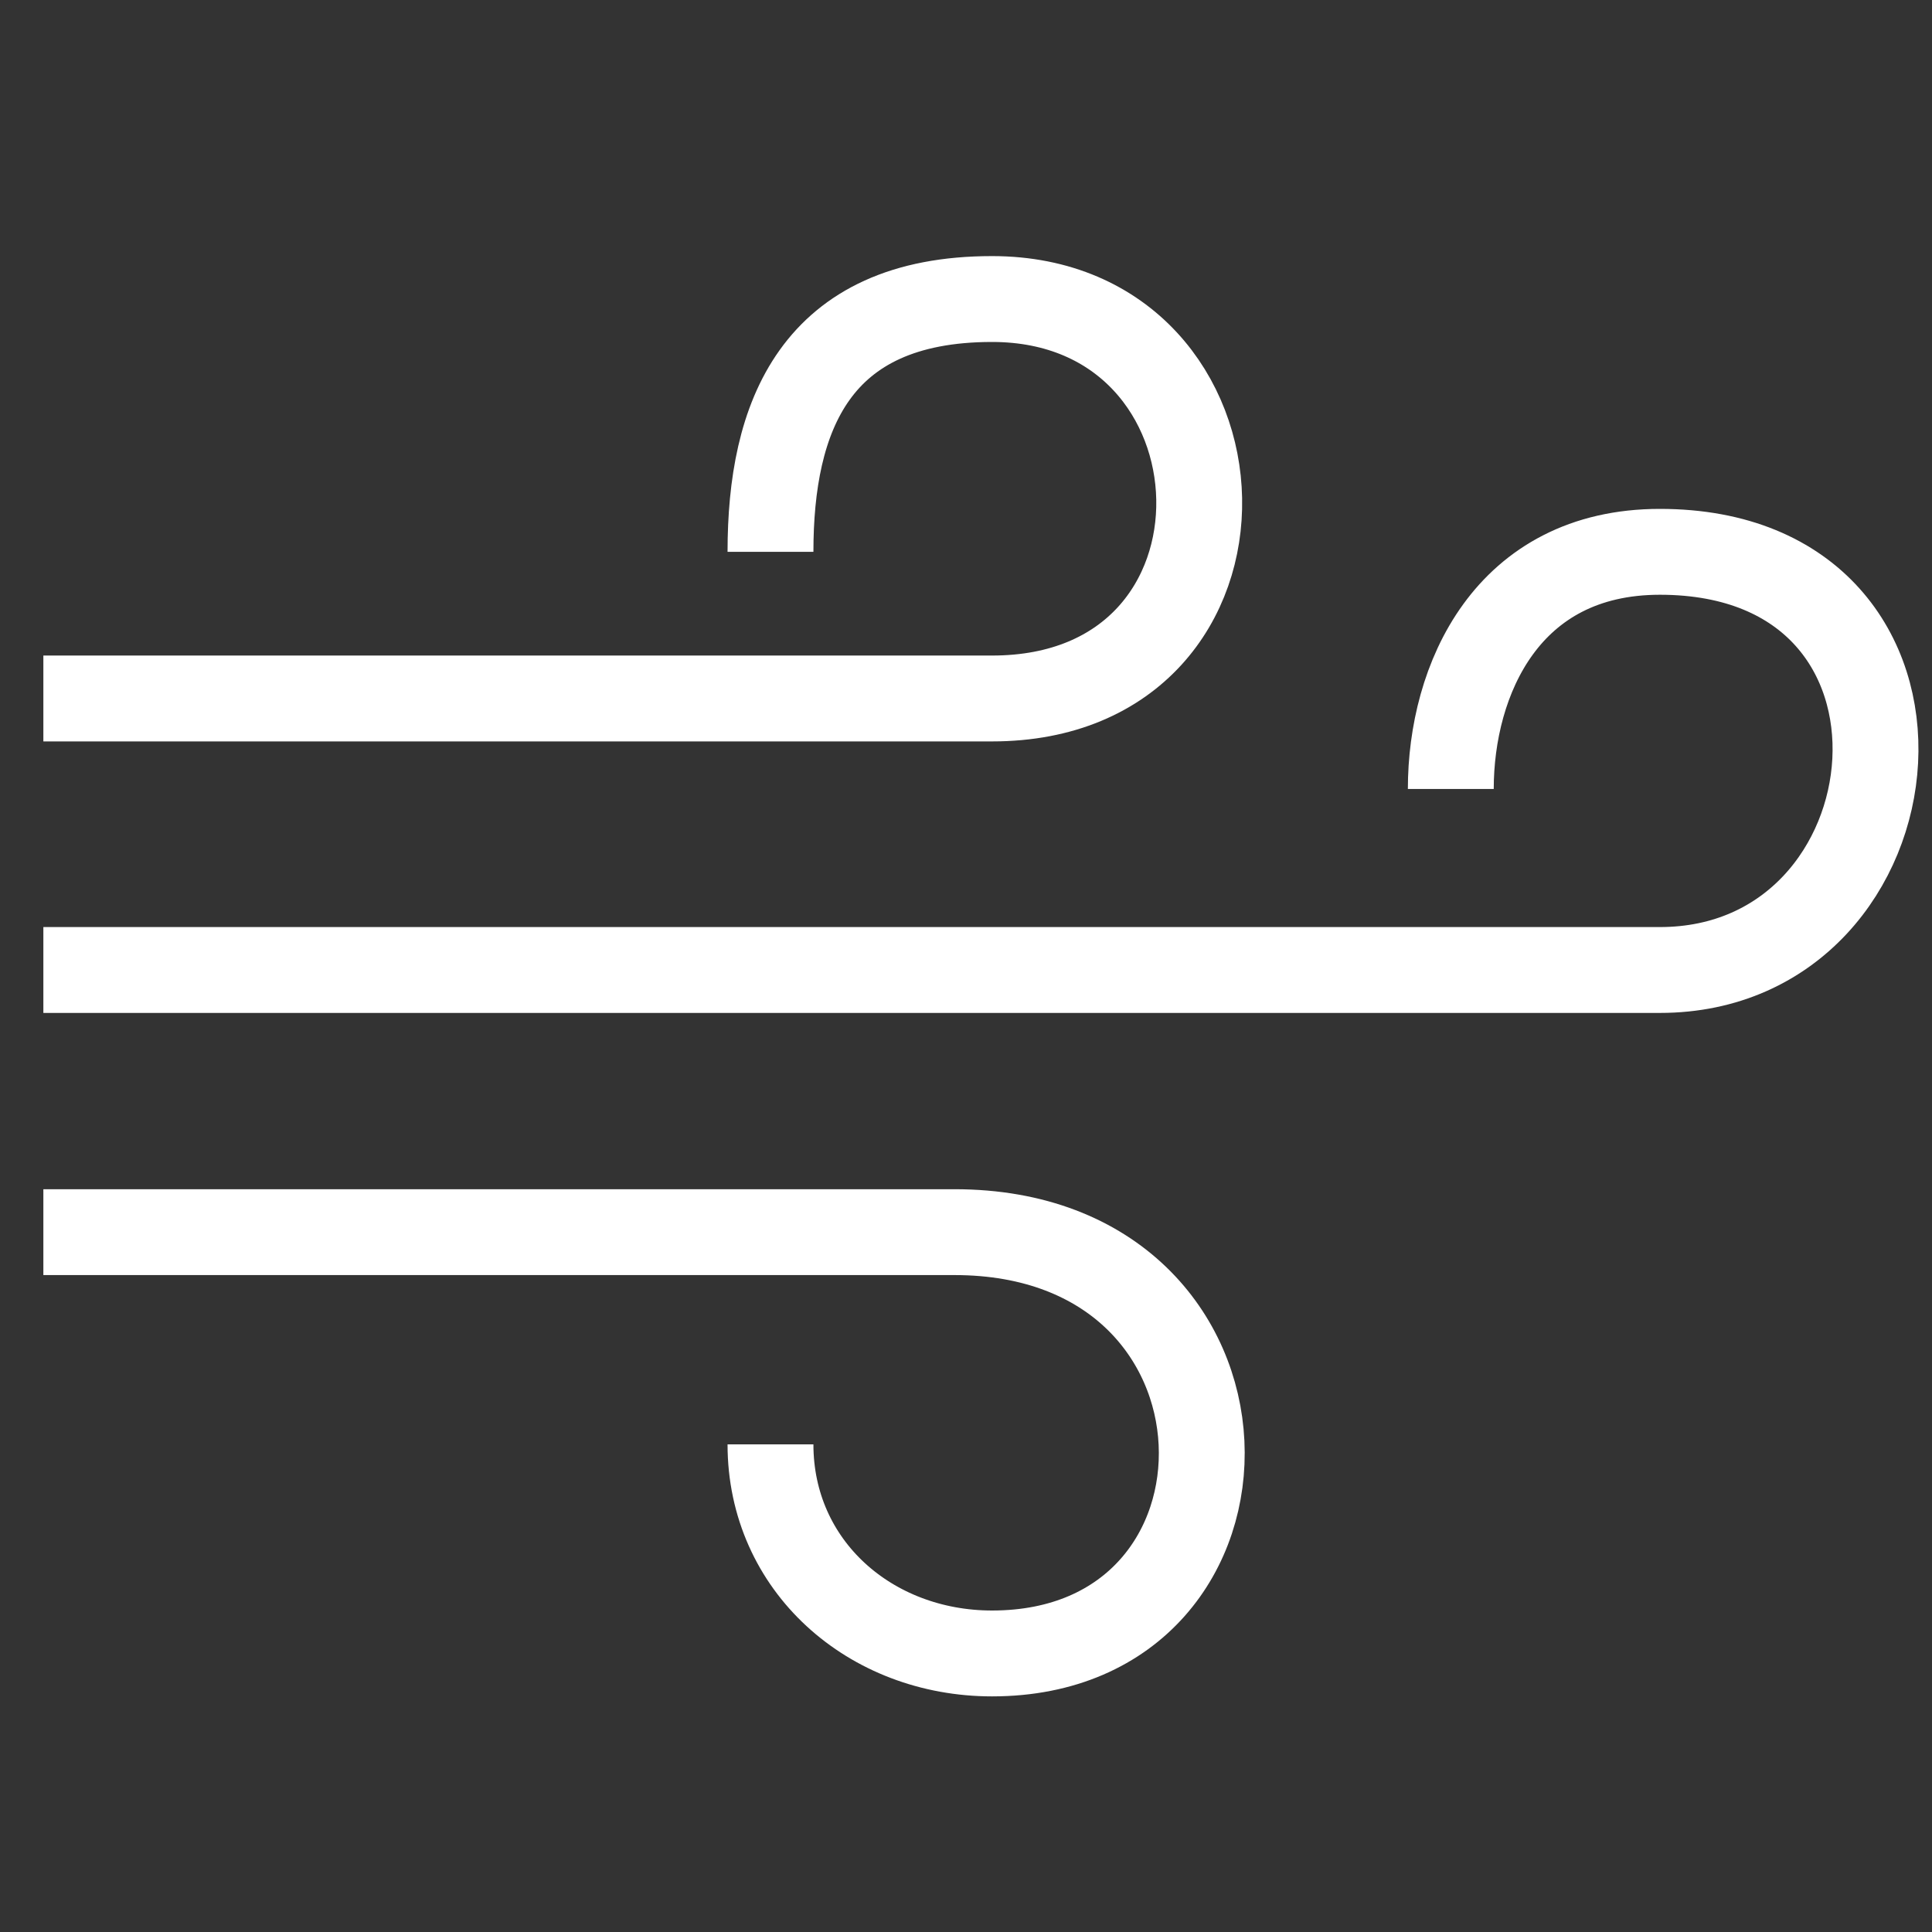 <svg width="45" height="45" viewBox="0 0 45 45" fill="none" xmlns="http://www.w3.org/2000/svg">
<rect x="0" y="0" width="45" height="45" fill="#333333" stroke="none"/>
<g clip-path="url(#clip0_460_5378)">
<path d="M1.01 16.269H23.107C29.721 16.269 29.358 6.965 23.107 6.965C18.963 6.965 17.946 9.727 17.946 12.853M1.01 22.593H38.662C44.84 22.593 45.858 12.853 38.662 12.853C35.1 12.853 33.792 15.833 33.792 18.377M1.01 28.699H22.234C29.721 28.699 29.794 38.512 23.107 38.512C20.272 38.512 17.946 36.476 17.946 33.642" stroke="white" stroke-width="2"/>
</g>
<defs>
<clipPath id="clip0_460_5378">
<rect width="44" height="44" fill="white" transform="translate(0.967 0.5)"/>
</clipPath>
</defs>
</svg>

